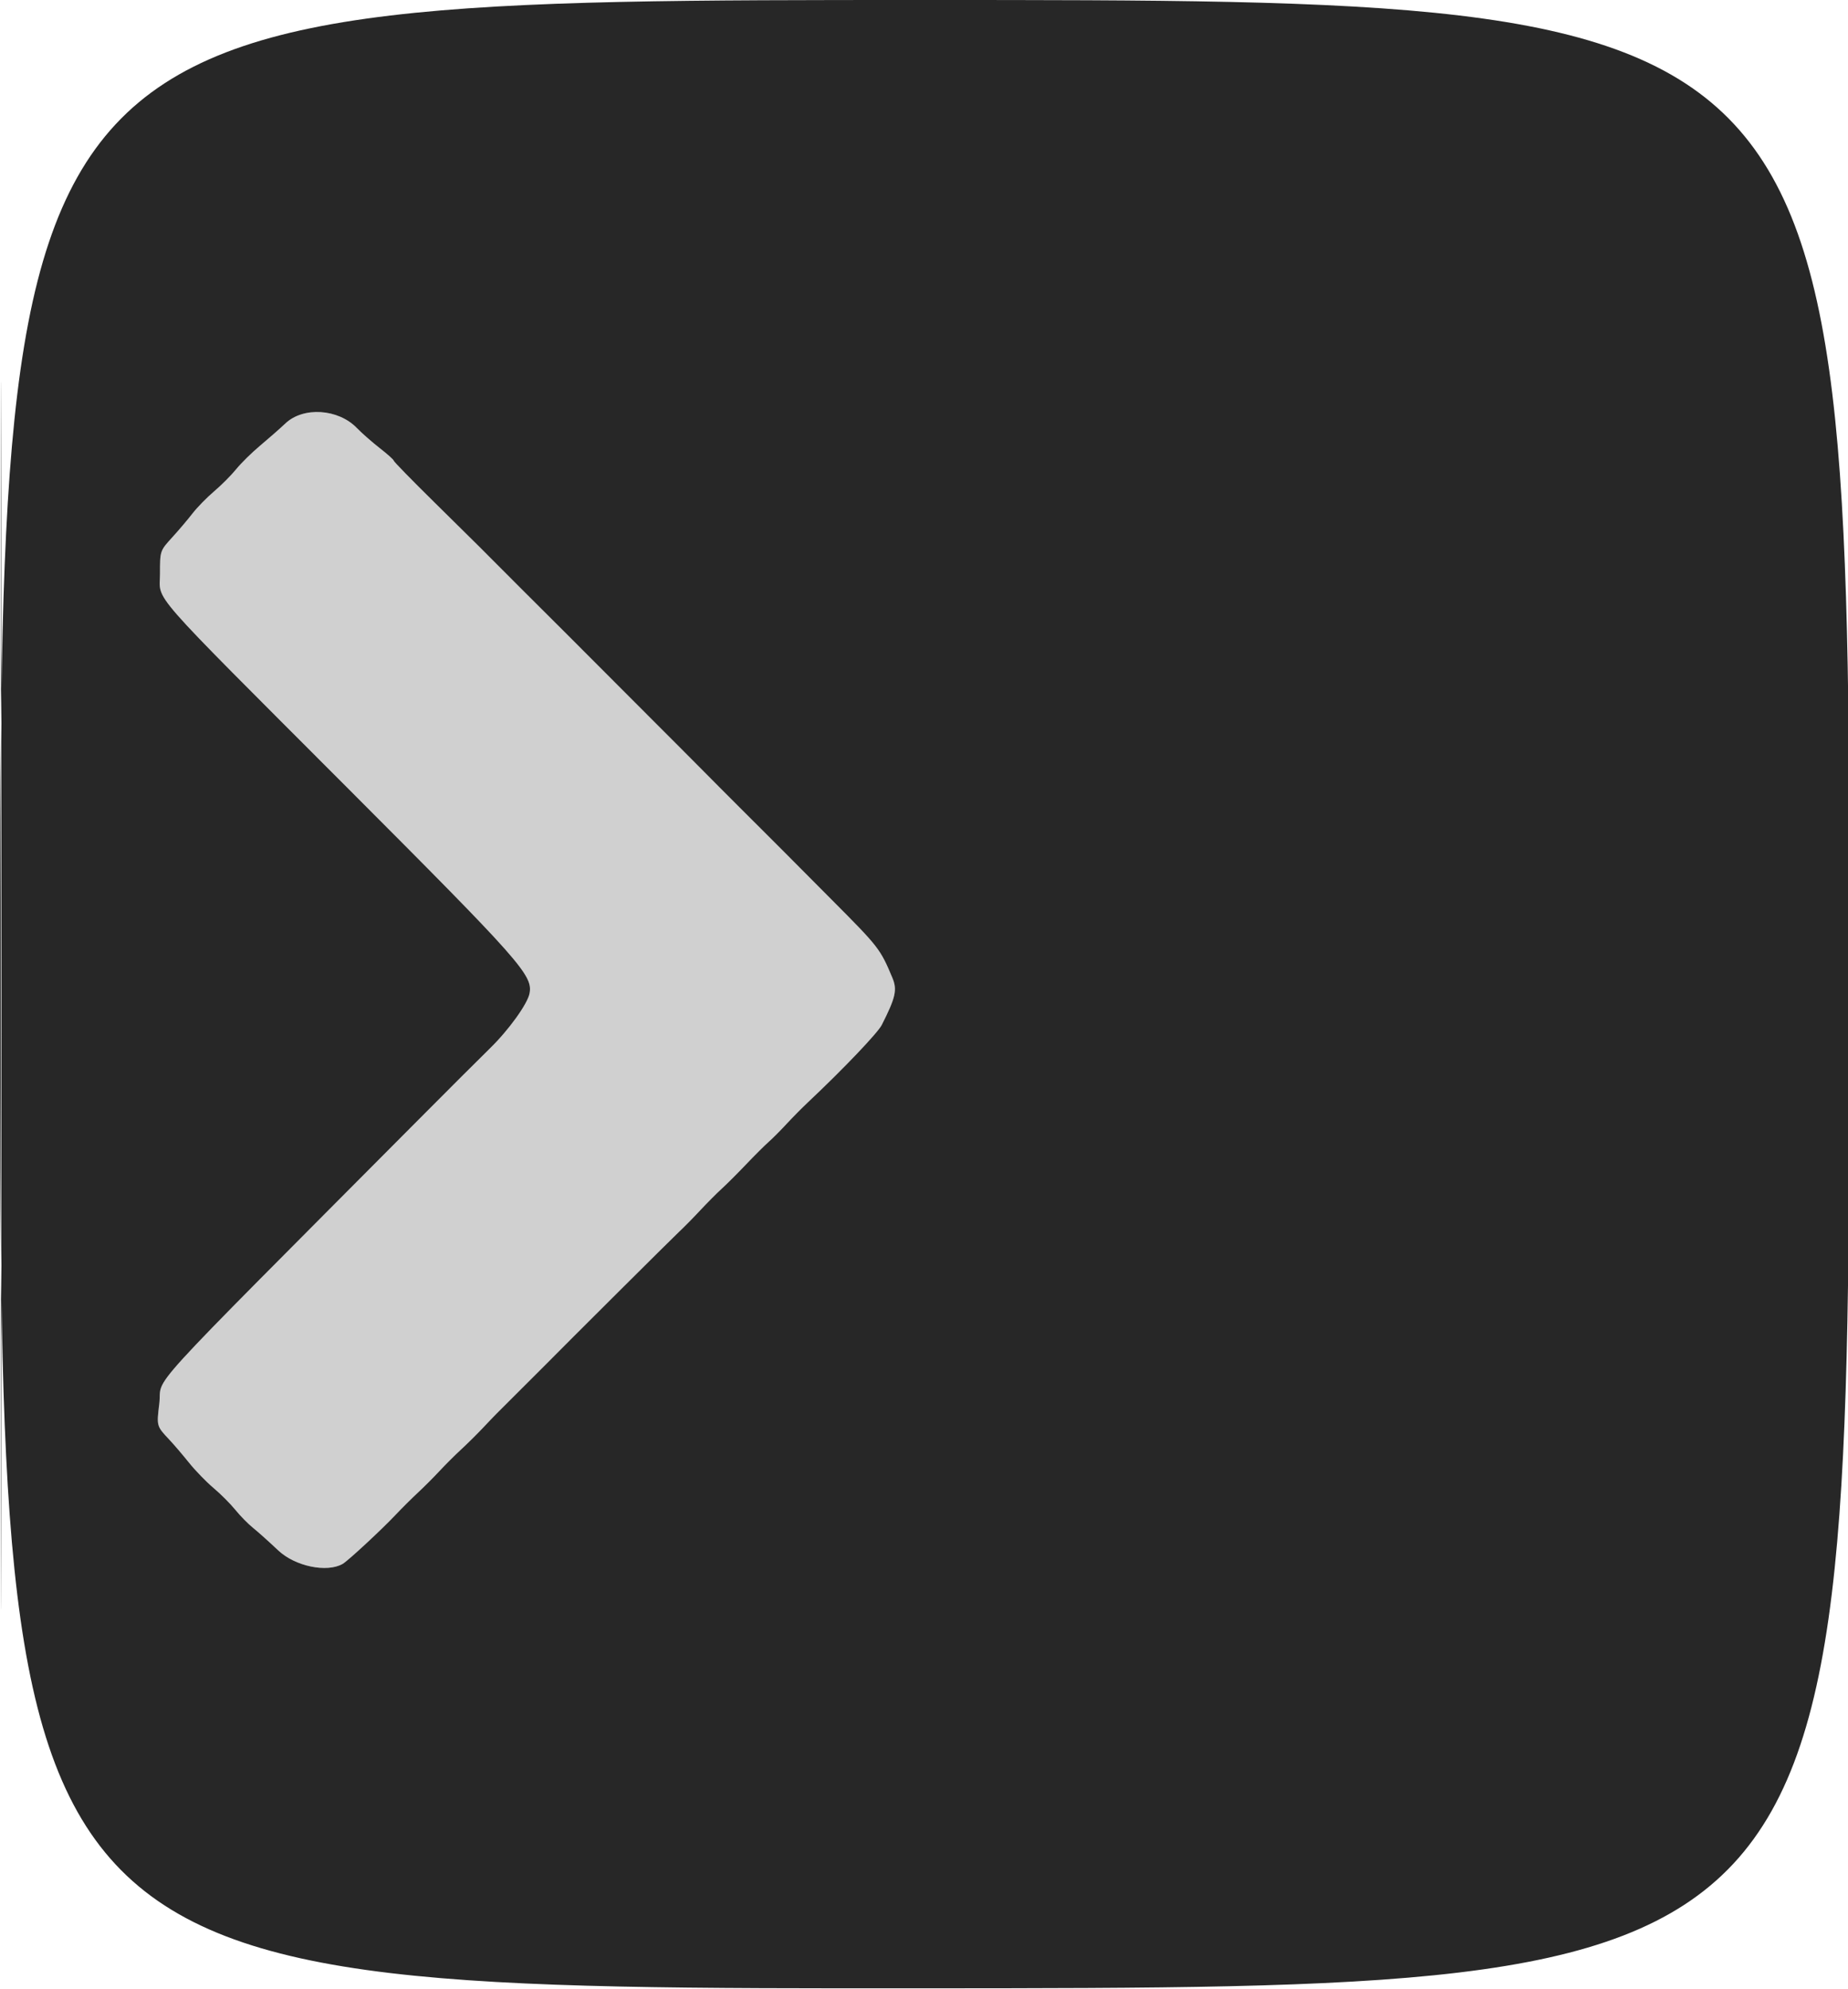 <?xml version="1.0" encoding="utf-8"?>
<svg version="1.1" viewBox="0 0 1028 1106" xmlns="http://www.w3.org/2000/svg" xmlns:bx="https://boxy-svg.com">
  <defs>
    <bx:export>
      <bx:file format="svg" href="#object-0"/>
      <bx:file format="svg" href="#object-1" path="Untitled 2.svg"/>
      <bx:file format="svg" href="#object-2" path="Untitled 3.svg"/>
    </bx:export>
  </defs>
  <path d="m158.82 235.43c-3.126 2.947-9.461 8.513-14.078 12.369s-10.609 9.748-13.317 13.093c-2.707 3.345-8.24 8.9-12.295 12.344-4.055 3.445-9.454 8.963-11.998 12.263s-7.664 9.334-11.377 13.409c-6.752 7.41-6.752 7.41-6.752 20.246 0 15.804-8.796 5.765 104.07 118.78 96.629 96.756 103.4 104.4 101.51 114.49-1.098 5.852-11.55 20.372-22.007 30.573-5.356 5.225-23.314 23.147-39.906 39.828-158.47 159.31-142.02 141.28-144.07 157.93-1.51 12.25-1.479 12.362 5.451 19.715 2.605 2.764 7.598 8.596 11.095 12.96 3.497 4.363 9.603 10.663 13.57 14 3.966 3.336 9.452 8.826 12.189 12.199 2.738 3.374 7.143 7.865 9.788 9.98 2.646 2.116 8.991 7.793 14.099 12.617 9.346 8.825 27.042 12.522 35.831 7.485 2.944-1.688 21.393-18.775 29.318-27.154 3.61-3.817 9.263-9.442 12.563-12.5 3.3-3.059 8.7-8.464 12-12.012 3.3-3.549 8.7-8.933 12-11.965 3.3-3.033 8.781-8.455 12.18-12.049 6.752-7.14 6.407-6.79 20.82-21.132 5.5-5.473 10.99-10.953 12.199-12.177 14.331-14.505 72.4-72.303 76.02-75.667 2.63-2.442 7.931-7.821 11.781-11.954 3.85-4.132 9.25-9.559 12-12.059s8.825-8.565 13.5-13.478c4.675-4.912 10.3-10.519 12.5-12.46s6.7-6.45 10-10.019 8.654-8.987 11.898-12.039c19.553-18.397 38.854-38.614 41.103-43.052 7.753-15.3 8.708-19.562 5.885-26.276-6.759-16.077-7.477-17-33.763-43.391-13.818-13.873-25.857-25.977-26.754-26.897-0.896-0.92-6.591-6.612-12.655-12.648s-11.405-11.361-11.87-11.832c-0.464-0.472-5.569-5.588-11.344-11.369-5.775-5.782-11.175-11.217-12-12.078s-6.225-6.285-12-12.053-11.947-11.942-13.715-13.721c-8.443-8.491-45.468-45.572-48.058-48.13-3.827-3.78-20.421-20.32-22.845-22.77-1.035-1.046-6.382-6.399-11.882-11.894s-11.35-11.359-13-13.032c-1.65-1.672-13.012-12.892-25.25-24.933s-22.25-22.305-22.25-22.809c0-0.503-3.488-3.631-7.75-6.951-4.262-3.319-10-8.361-12.75-11.203-10.353-10.701-29.733-11.961-39.683-2.58m328.68 527.51c-12.021 0.943-18.622 6.457-26.562 22.187-5.687 11.264-4.878 70.215 1.123 81.876 2.419 4.701 9.255 11.513 14.861 14.809 7.49 4.403 458.09 4.214 471.08-0.197 24.599-8.358 25.319-10.137 25.074-61.932-0.19-40.047-3.681-46.884-28.201-55.223-7.03-2.391-428.41-3.791-457.37-1.52" fill="#d0d0d0" fill-rule="evenodd" style="stroke-linecap: round; stroke-miterlimit: 3.32;" id="object-0"/>
  <path d="m0 553c0 553 0 553 514.25 552.75s514.25-0.251 514.5-553 0.251-552.75-514.25-552.75-514.5 0-514.5 553m0.496 0.499c0 304.15 0.115 428.72 0.254 276.83s0.139-400.74 0-553-0.254-27.982-0.254 276.17m158.32-318.07c-3.126 2.947-9.461 8.513-14.078 12.369s-10.609 9.748-13.317 13.093c-2.707 3.345-8.24 8.9-12.295 12.344-4.055 3.445-9.454 8.963-11.998 12.263s-7.664 9.334-11.377 13.409c-6.752 7.41-6.752 7.41-6.752 20.246 0 15.804-8.796 5.765 104.07 118.78 96.629 96.756 103.4 104.4 101.51 114.49-1.098 5.852-11.55 20.372-22.007 30.573-5.356 5.225-23.314 23.147-39.906 39.828-158.47 159.31-142.02 141.28-144.07 157.93-1.51 12.25-1.479 12.362 5.451 19.715 2.605 2.764 7.598 8.596 11.095 12.96 3.497 4.363 9.603 10.663 13.57 14 3.966 3.336 9.452 8.826 12.189 12.199 2.738 3.374 7.143 7.865 9.788 9.98 2.646 2.116 8.991 7.793 14.099 12.617 9.346 8.825 27.042 12.522 35.831 7.485 2.944-1.688 21.393-18.775 29.318-27.154 3.61-3.817 9.263-9.442 12.563-12.5 3.3-3.059 8.7-8.464 12-12.012 3.3-3.549 8.7-8.933 12-11.965 3.3-3.033 8.781-8.455 12.18-12.049 6.752-7.14 6.407-6.79 20.82-21.132 5.5-5.473 10.99-10.953 12.199-12.177 14.331-14.505 72.4-72.303 76.02-75.667 2.63-2.442 7.931-7.821 11.781-11.954 3.85-4.132 9.25-9.559 12-12.059s8.825-8.565 13.5-13.478c4.675-4.912 10.3-10.519 12.5-12.46s6.7-6.45 10-10.019 8.654-8.987 11.898-12.039c19.553-18.397 38.854-38.614 41.103-43.052 7.753-15.3 8.708-19.562 5.885-26.276-6.759-16.077-7.477-17-33.763-43.391-13.818-13.873-25.857-25.977-26.754-26.897-0.896-0.92-6.591-6.612-12.655-12.648s-11.405-11.361-11.87-11.832c-0.464-0.472-5.569-5.588-11.344-11.369-5.775-5.782-11.175-11.217-12-12.078s-6.225-6.285-12-12.053-11.947-11.942-13.715-13.721c-8.443-8.491-45.468-45.572-48.058-48.13-3.827-3.78-20.421-20.32-22.845-22.77-1.035-1.046-6.382-6.399-11.882-11.894s-11.35-11.359-13-13.032c-1.65-1.672-13.012-12.892-25.25-24.933s-22.25-22.305-22.25-22.809c0-0.503-3.488-3.631-7.75-6.951-4.262-3.319-10-8.361-12.75-11.203-10.353-10.701-29.733-11.961-39.683-2.58m328.68 527.51c-12.021 0.943-18.622 6.457-26.562 22.187-5.687 11.264-4.878 70.215 1.123 81.876 2.419 4.701 9.255 11.513 14.861 14.809 7.49 4.403 458.09 4.214 471.08-0.197 24.599-8.358 25.319-10.137 25.074-61.932-0.19-40.047-3.681-46.884-28.201-55.223-7.03-2.391-428.41-3.791-457.37-1.52" fill="#272727" fill-rule="evenodd" id="object-1"/>
  <rect x="428.129" y="733.674" width="570.839" height="182.046" style="fill: rgb(39, 39, 39); fill-rule: nonzero; paint-order: fill markers; stroke: rgba(126, 55, 55, 0); stroke-width: 0px; stroke-miterlimit: 1;" id="object-2">
    <animate attributeName="visibility" values="visible;hidden" begin="0.03s" dur="2s" fill="freeze" repeatCount="indefinite" calcMode="discrete" keyTimes="0; 0.5"/>
  </rect>
</svg>